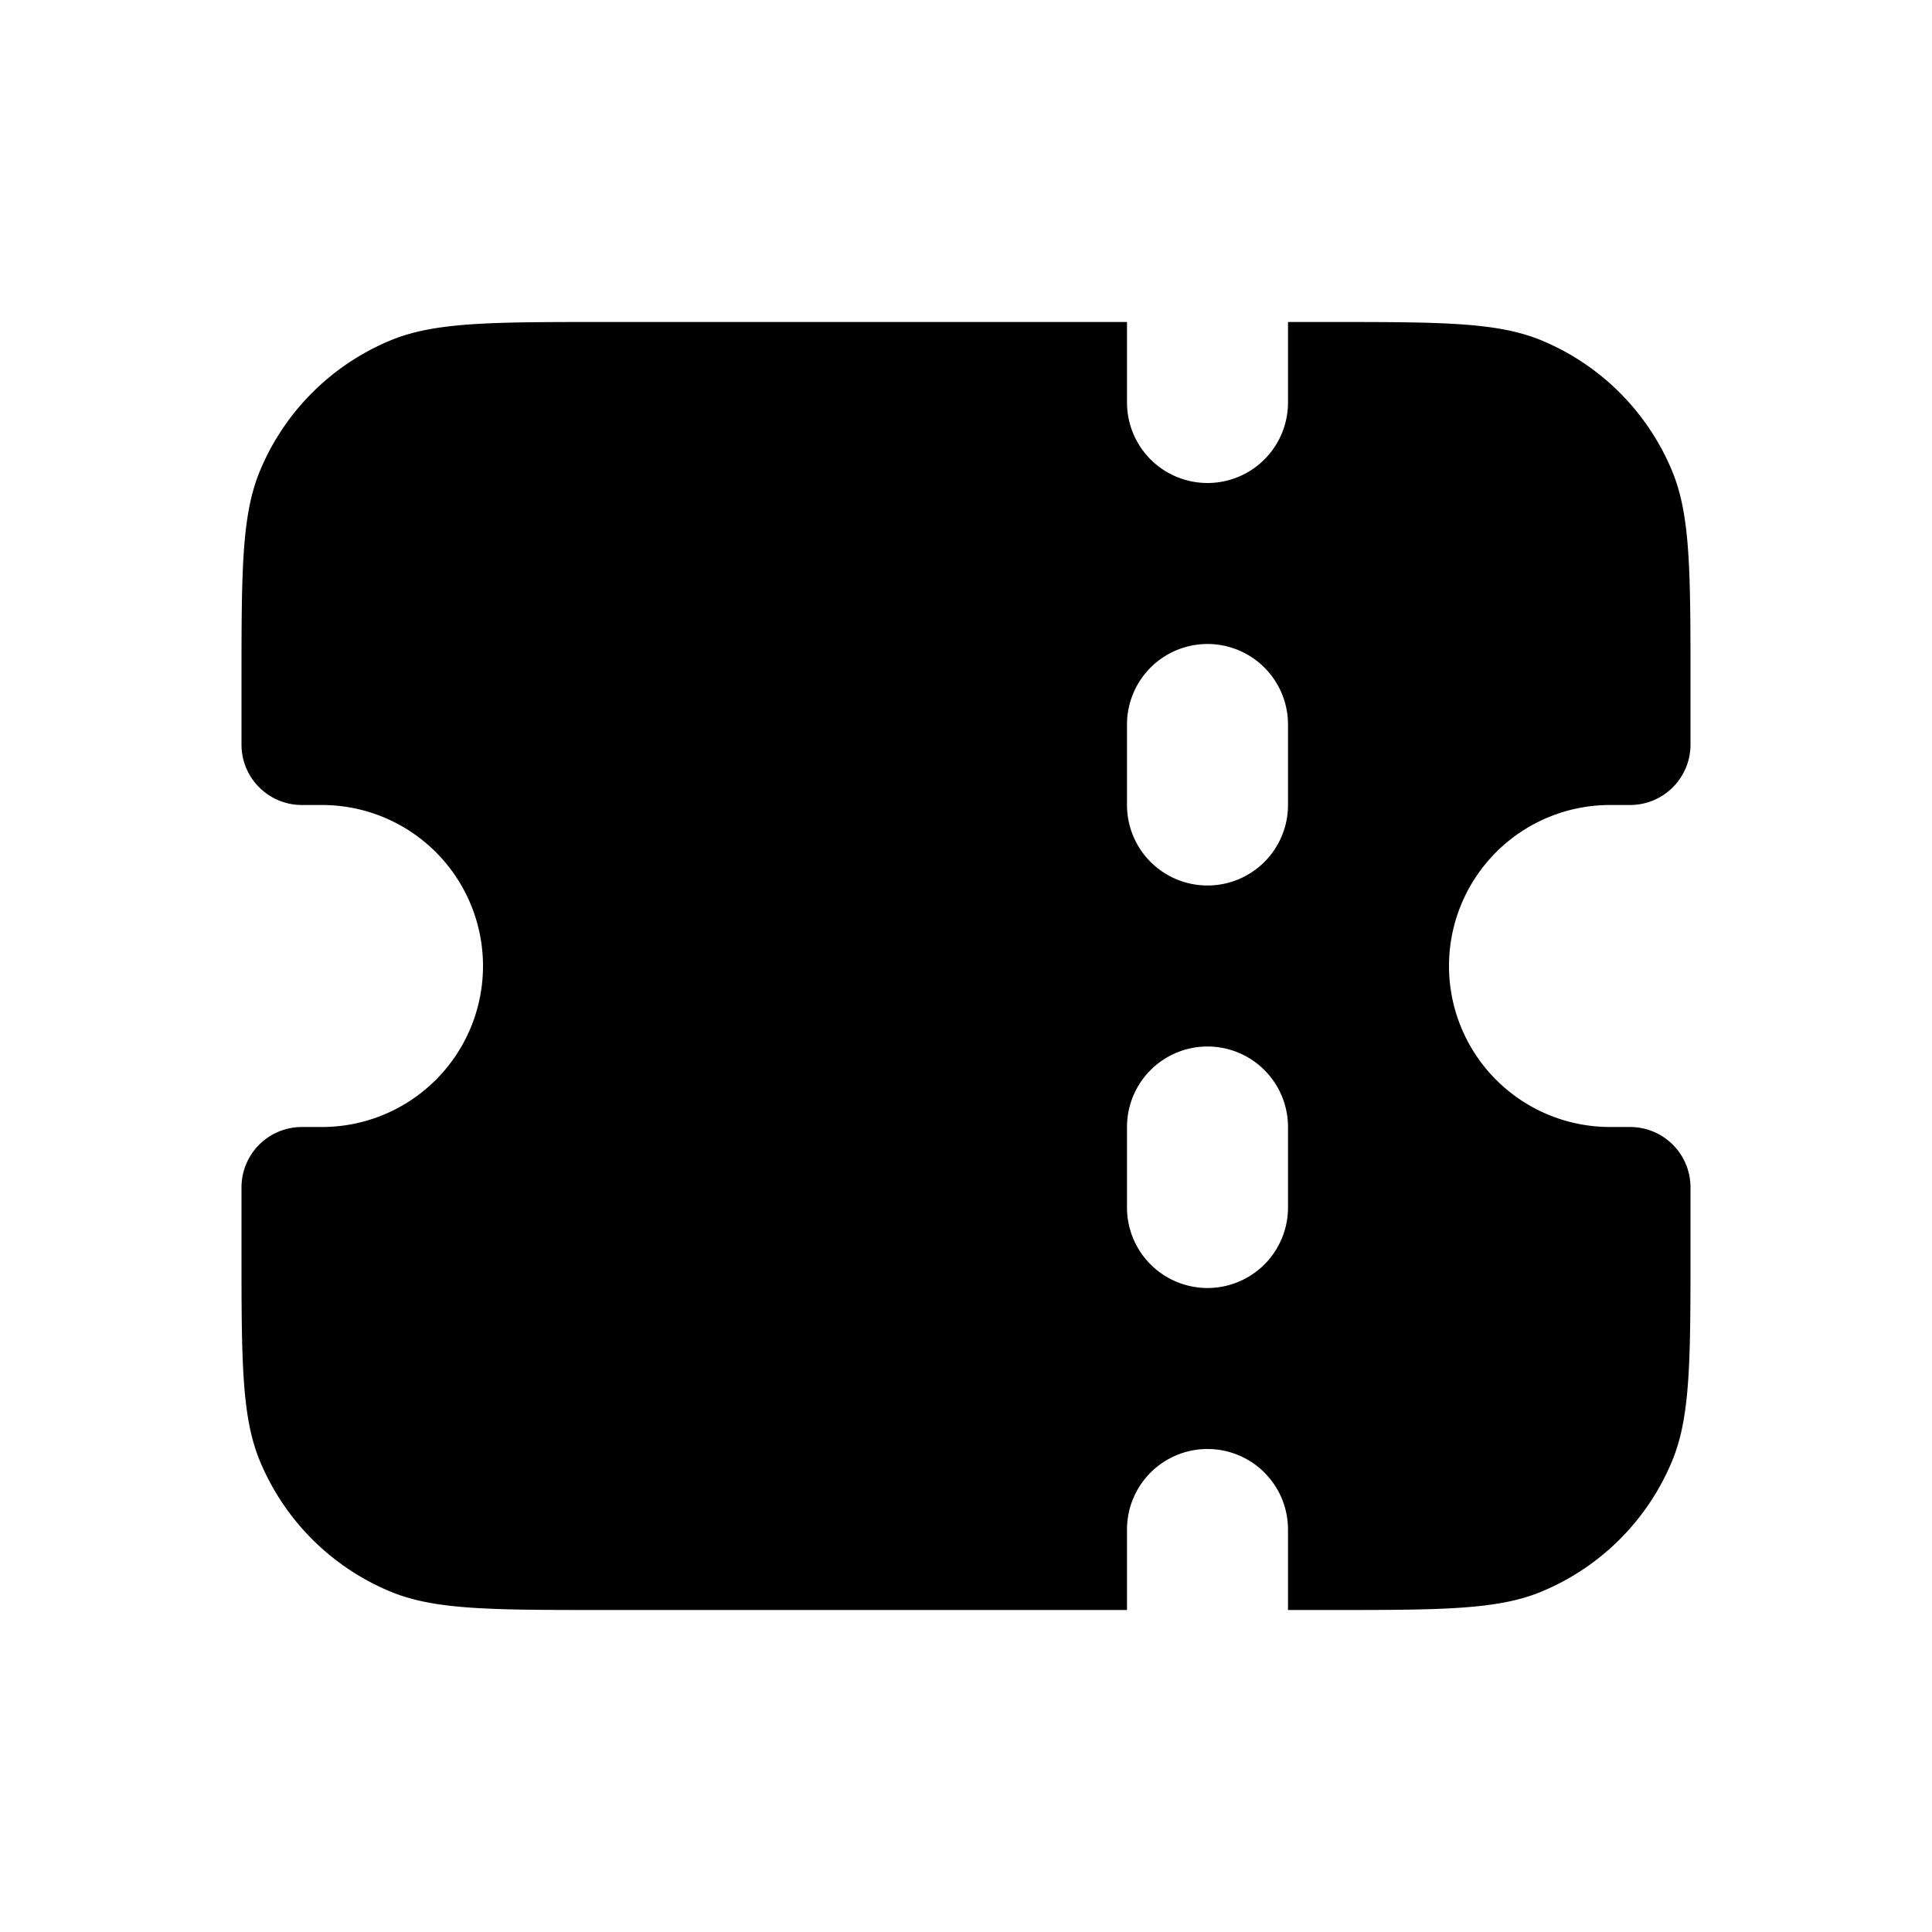 <svg xmlns="http://www.w3.org/2000/svg" xmlns:xlink="http://www.w3.org/1999/xlink" width="24" height="24" viewBox="0 0 24 24"><path fill="currentColor" fill-rule="evenodd" d="M14 4H7.5c-1.398 0-2.097 0-2.648.228a3 3 0 0 0-1.624 1.624C3 6.403 3 7.102 3 8.5v.75c0 .414.336.75.75.75H4a2 2 0 1 1 0 4h-.25a.75.75 0 0 0-.75.75v.75c0 1.398 0 2.097.228 2.648a3 3 0 0 0 1.624 1.624C5.403 20 6.102 20 7.5 20H14v-1a1 1 0 0 1 1-1v-2a1 1 0 0 1-1-1v-1a1 1 0 0 1 1-1v-2a1 1 0 0 1-1-1V9a1 1 0 0 1 1-1V6a1 1 0 0 1-1-1zm1 2v2a1 1 0 0 1 1 1v1a1 1 0 0 1-1 1v2a1 1 0 0 1 1 1v1a1 1 0 0 1-1 1v2a1 1 0 0 1 1 1v1h.5c1.398 0 2.097 0 2.648-.228a3 3 0 0 0 1.624-1.624C21 17.597 21 16.898 21 15.5v-.75a.75.75 0 0 0-.75-.75H20a2 2 0 1 1 0-4h.25a.75.75 0 0 0 .75-.75V8.5c0-1.398 0-2.097-.228-2.648a3 3 0 0 0-1.624-1.624C18.597 4 17.898 4 16.5 4H16v1a1 1 0 0 1-1 1" clip-rule="evenodd"/></svg>
